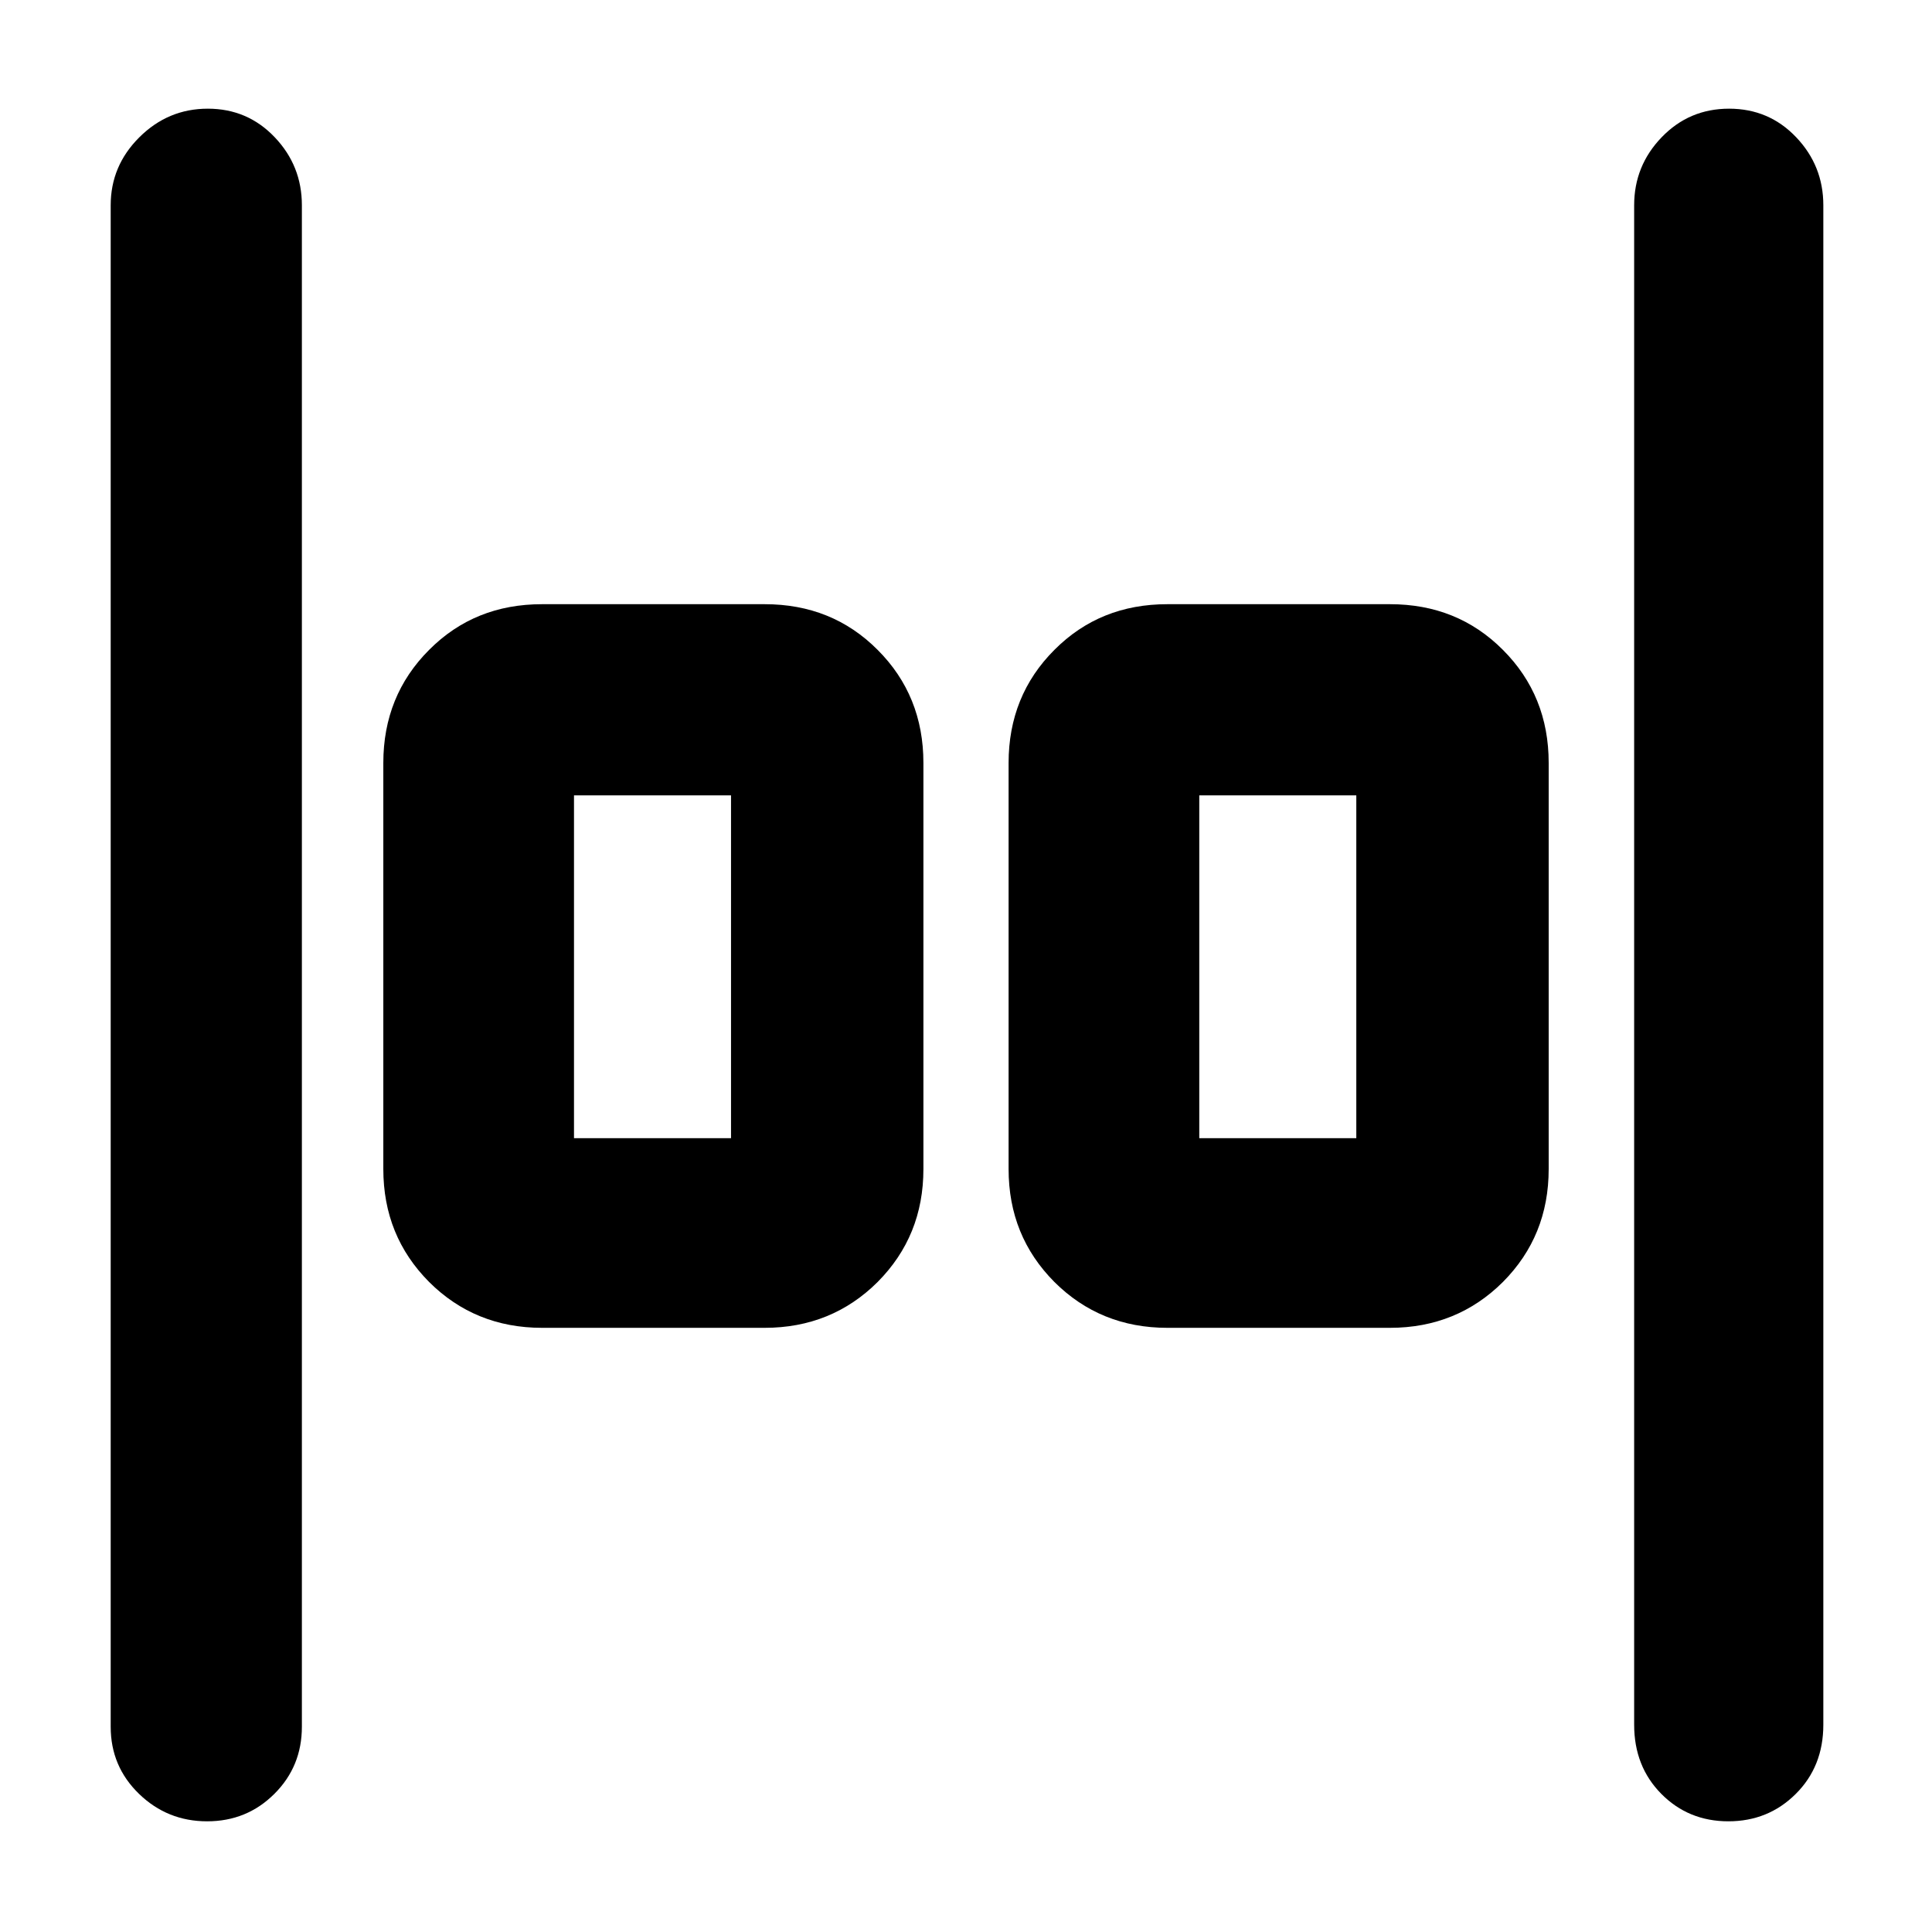 <svg height="48" viewBox="0 -960 960 960" width="48" xmlns="http://www.w3.org/2000/svg">
  <defs>
    <style type="text/css" id="current-color-scheme">.ColorScheme-Text { color:#000000; }</style>
  </defs><path class="ColorScheme-Text" fill="currentColor" d="m580.048-300.21c-22.252 0-40.969-7.67-56.133-22.79-15.163-15.27-22.75-33.88-22.75-56.13v-201.79c0-22.23 7.587-40.99 22.75-56.15 15.164-15.25 33.881-22.71 56.133-22.71h110.6c22.253 0 40.969 7.46 56.148 22.71 15.163 15.16 22.736 33.92 22.736 56.15v201.79c0 22.25-7.573 40.86-22.736 56.13-15.179 15.12-33.895 22.79-56.148 22.79zm15.862-94.23h78.029v-170.35h-78.029zm-326.558 94.23c-22.253 0-40.969-7.67-56.133-22.79-15.163-15.27-22.751-33.88-22.751-56.13v-201.79c0-22.23 7.588-40.99 22.751-56.15 15.164-15.25 33.88-22.71 56.133-22.71h110.6c22.252 0 40.969 7.46 56.148 22.71 15.163 15.16 22.735 33.92 22.735 56.15v201.79c0 22.25-7.572 40.86-22.735 56.13-15.179 15.12-33.896 22.79-56.148 22.79zm15.862-94.23h78.028v-170.35h-78.028zm620.786 291.44c0 13.833-4.56 25.29-13.68 34.37-9.11 9.087-20.28 13.63-33.5 13.63-13.21 0-24.32-4.543-33.32-13.63-9-9.08-13.5-20.537-13.5-34.37v-755c0-13.09 4.56-24.36 13.68-33.81 9.11-9.46 20.28-14.19 33.5-14.19 13.21 0 24.32 4.73 33.32 14.19 9 9.45 13.5 20.72 13.5 33.81zm-756 1c0 13.17-4.56 24.29-13.68 33.37-9.11 9.09-20.25 13.63-33.41 13.63-13.15 0-24.43-4.54-33.82-13.63-9.39-9.08-14.09-20.2-14.09-33.37v-756c0-13.09 4.75-24.36 14.26-33.81 9.51-9.46 20.85-14.19 34-14.19 13.16 0 24.24 4.73 33.24 14.19 9 9.45 13.5 20.72 13.5 33.81z"/></svg>
